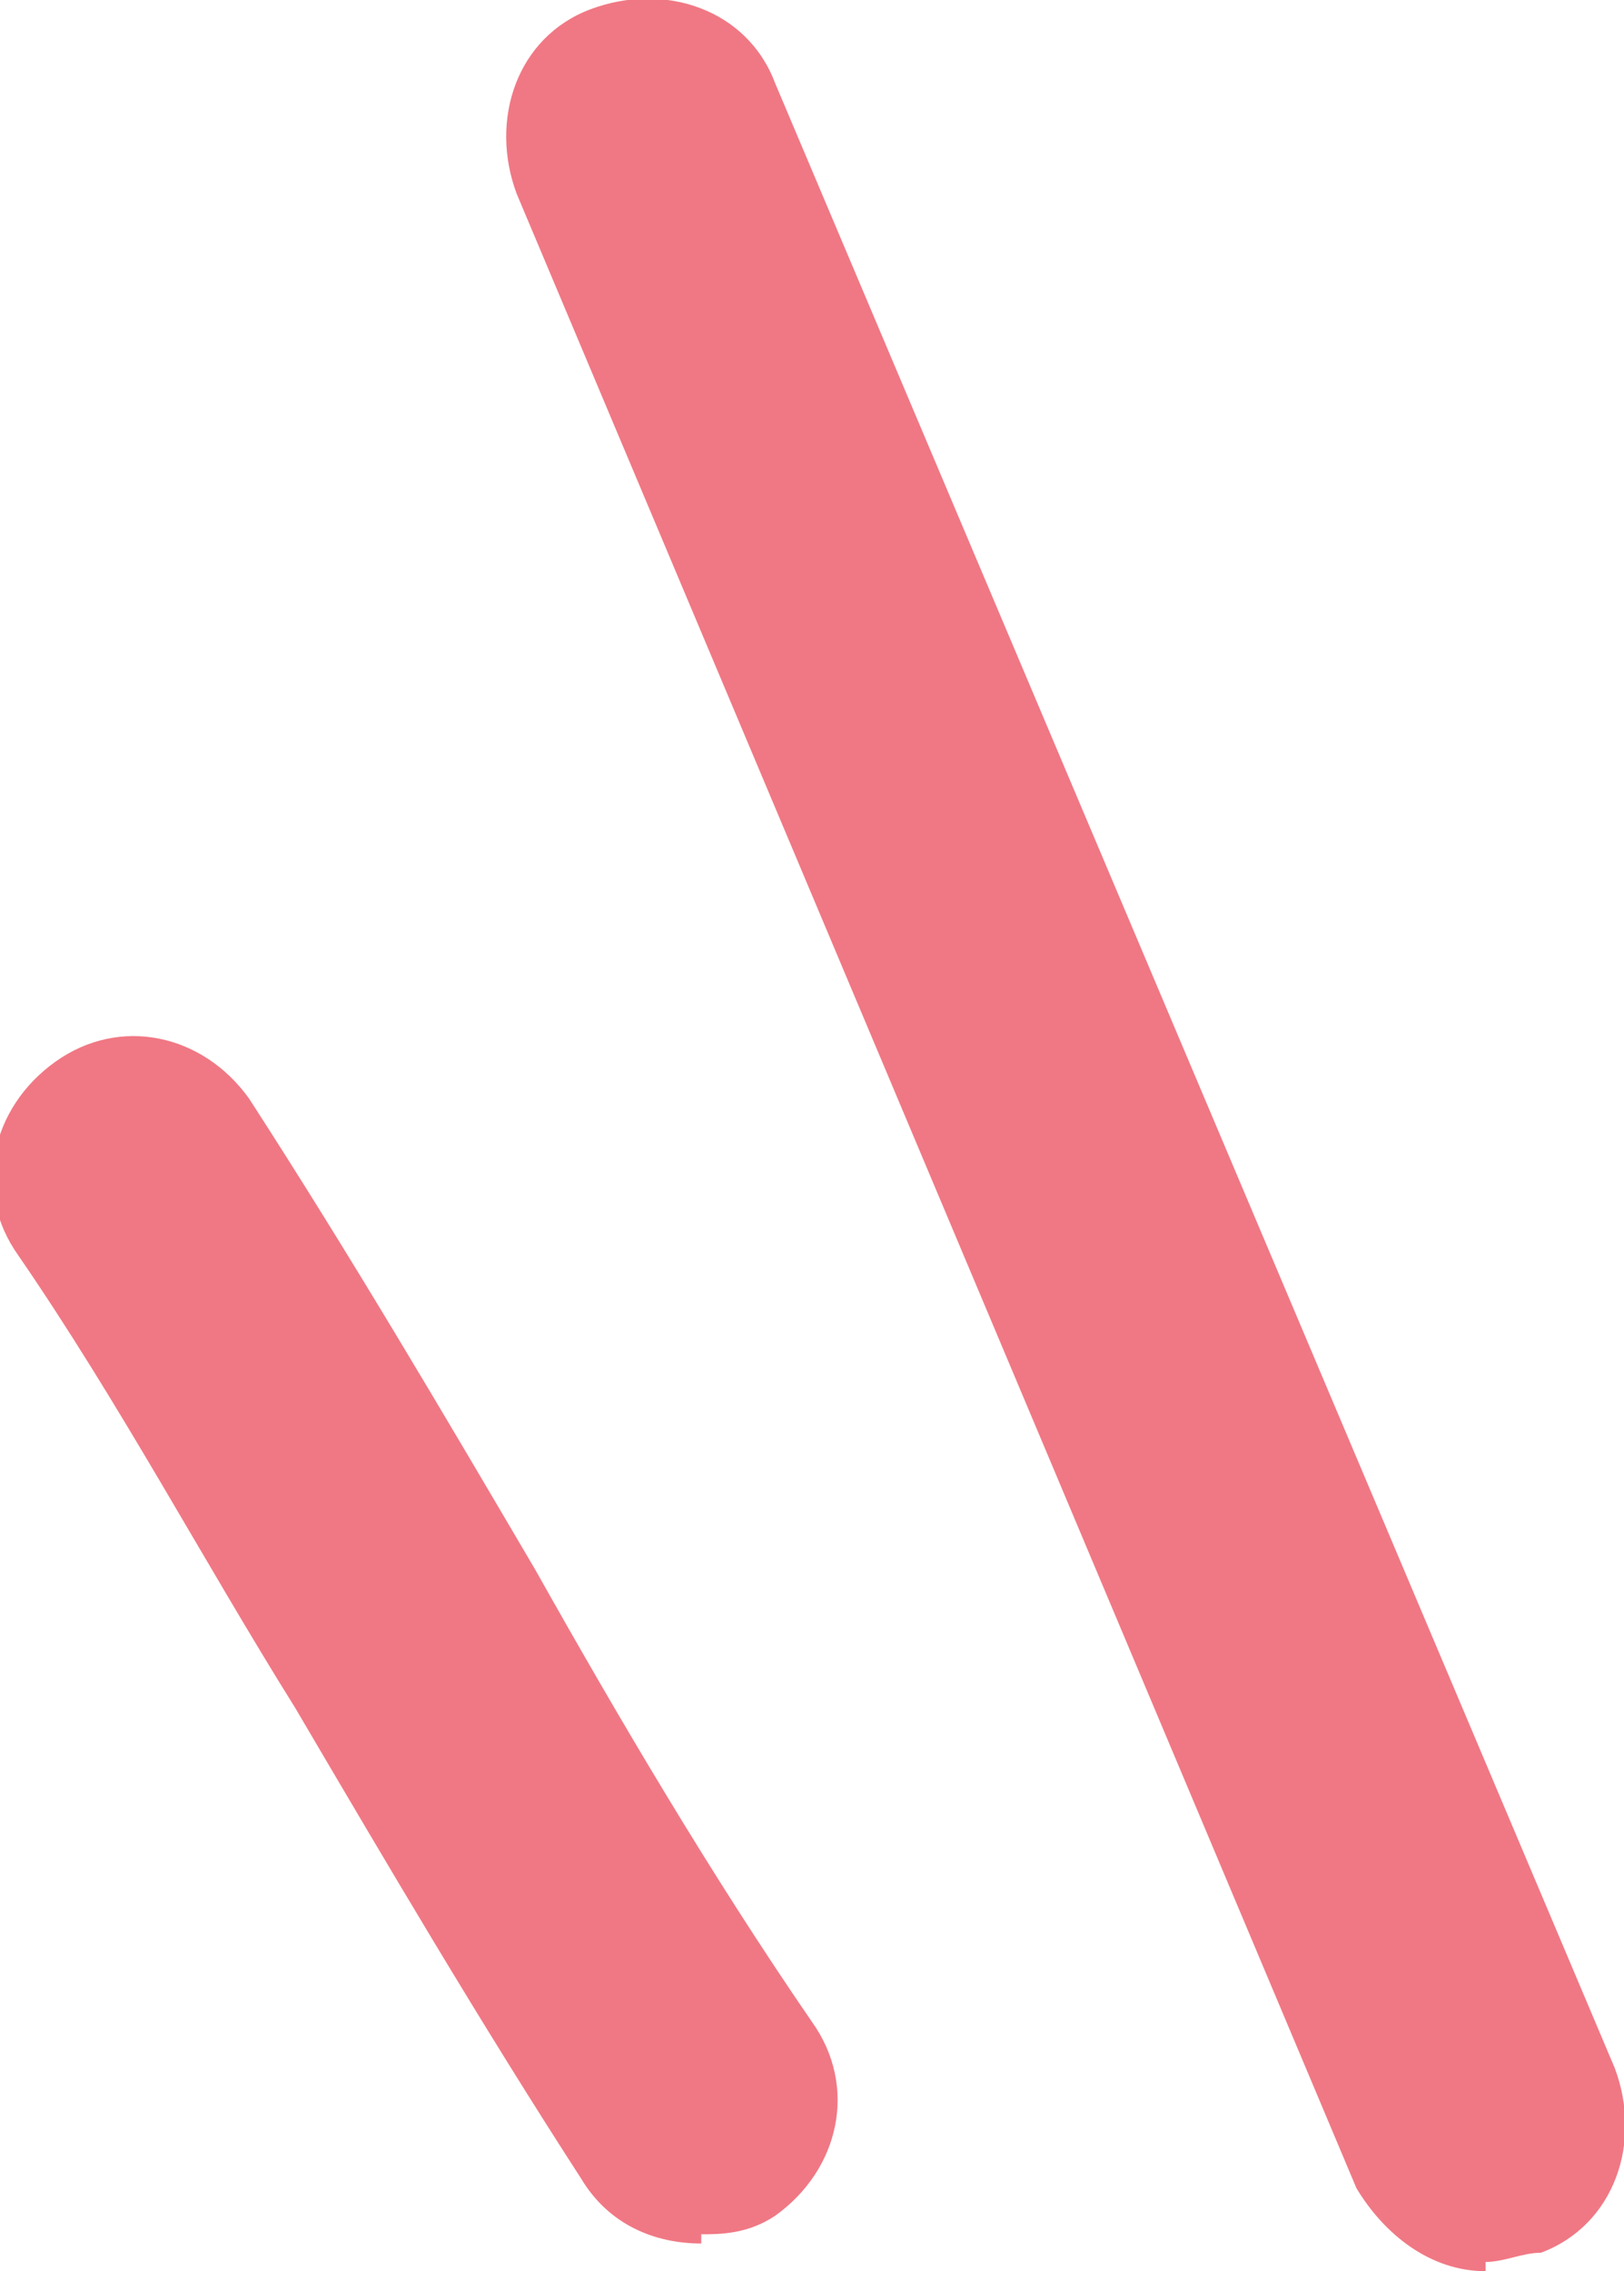 <?xml version="1.0" encoding="UTF-8"?>
<svg id="_レイヤー_2" xmlns="http://www.w3.org/2000/svg" version="1.1" viewBox="0 0 17.6 24.6">
  <!-- Generator: Adobe Illustrator 29.5.1, SVG Export Plug-In . SVG Version: 2.1.0 Build 141)  -->
  <defs>
    <style>
      .st0 {
        fill: #f07884;
      }
    </style>
  </defs>
  <g id="_レイヤー_1-2">
    <path class="st0" d="M16.1,24.6c-.6,0-1.1-.4-1.4-.9L5.6,2.1c-.3-.8,0-1.7.8-2,.8-.3,1.7,0,2,.8l9.1,21.5c.3.8,0,1.7-.8,2-.2,0-.4.1-.6.1Z"/>
    <path class="st0" d="M7.6,24.3c-.5,0-1-.2-1.3-.7-1.1-1.7-2.1-3.4-3.1-5.1-1-1.6-1.9-3.3-3-4.9-.5-.7-.3-1.6.4-2.1.7-.5,1.6-.3,2.1.4,1.1,1.7,2.1,3.4,3.1,5.1.9,1.6,1.9,3.3,3,4.9.5.7.3,1.6-.4,2.1-.3.2-.6.2-.8.2Z"/>
  </g>
</svg>
